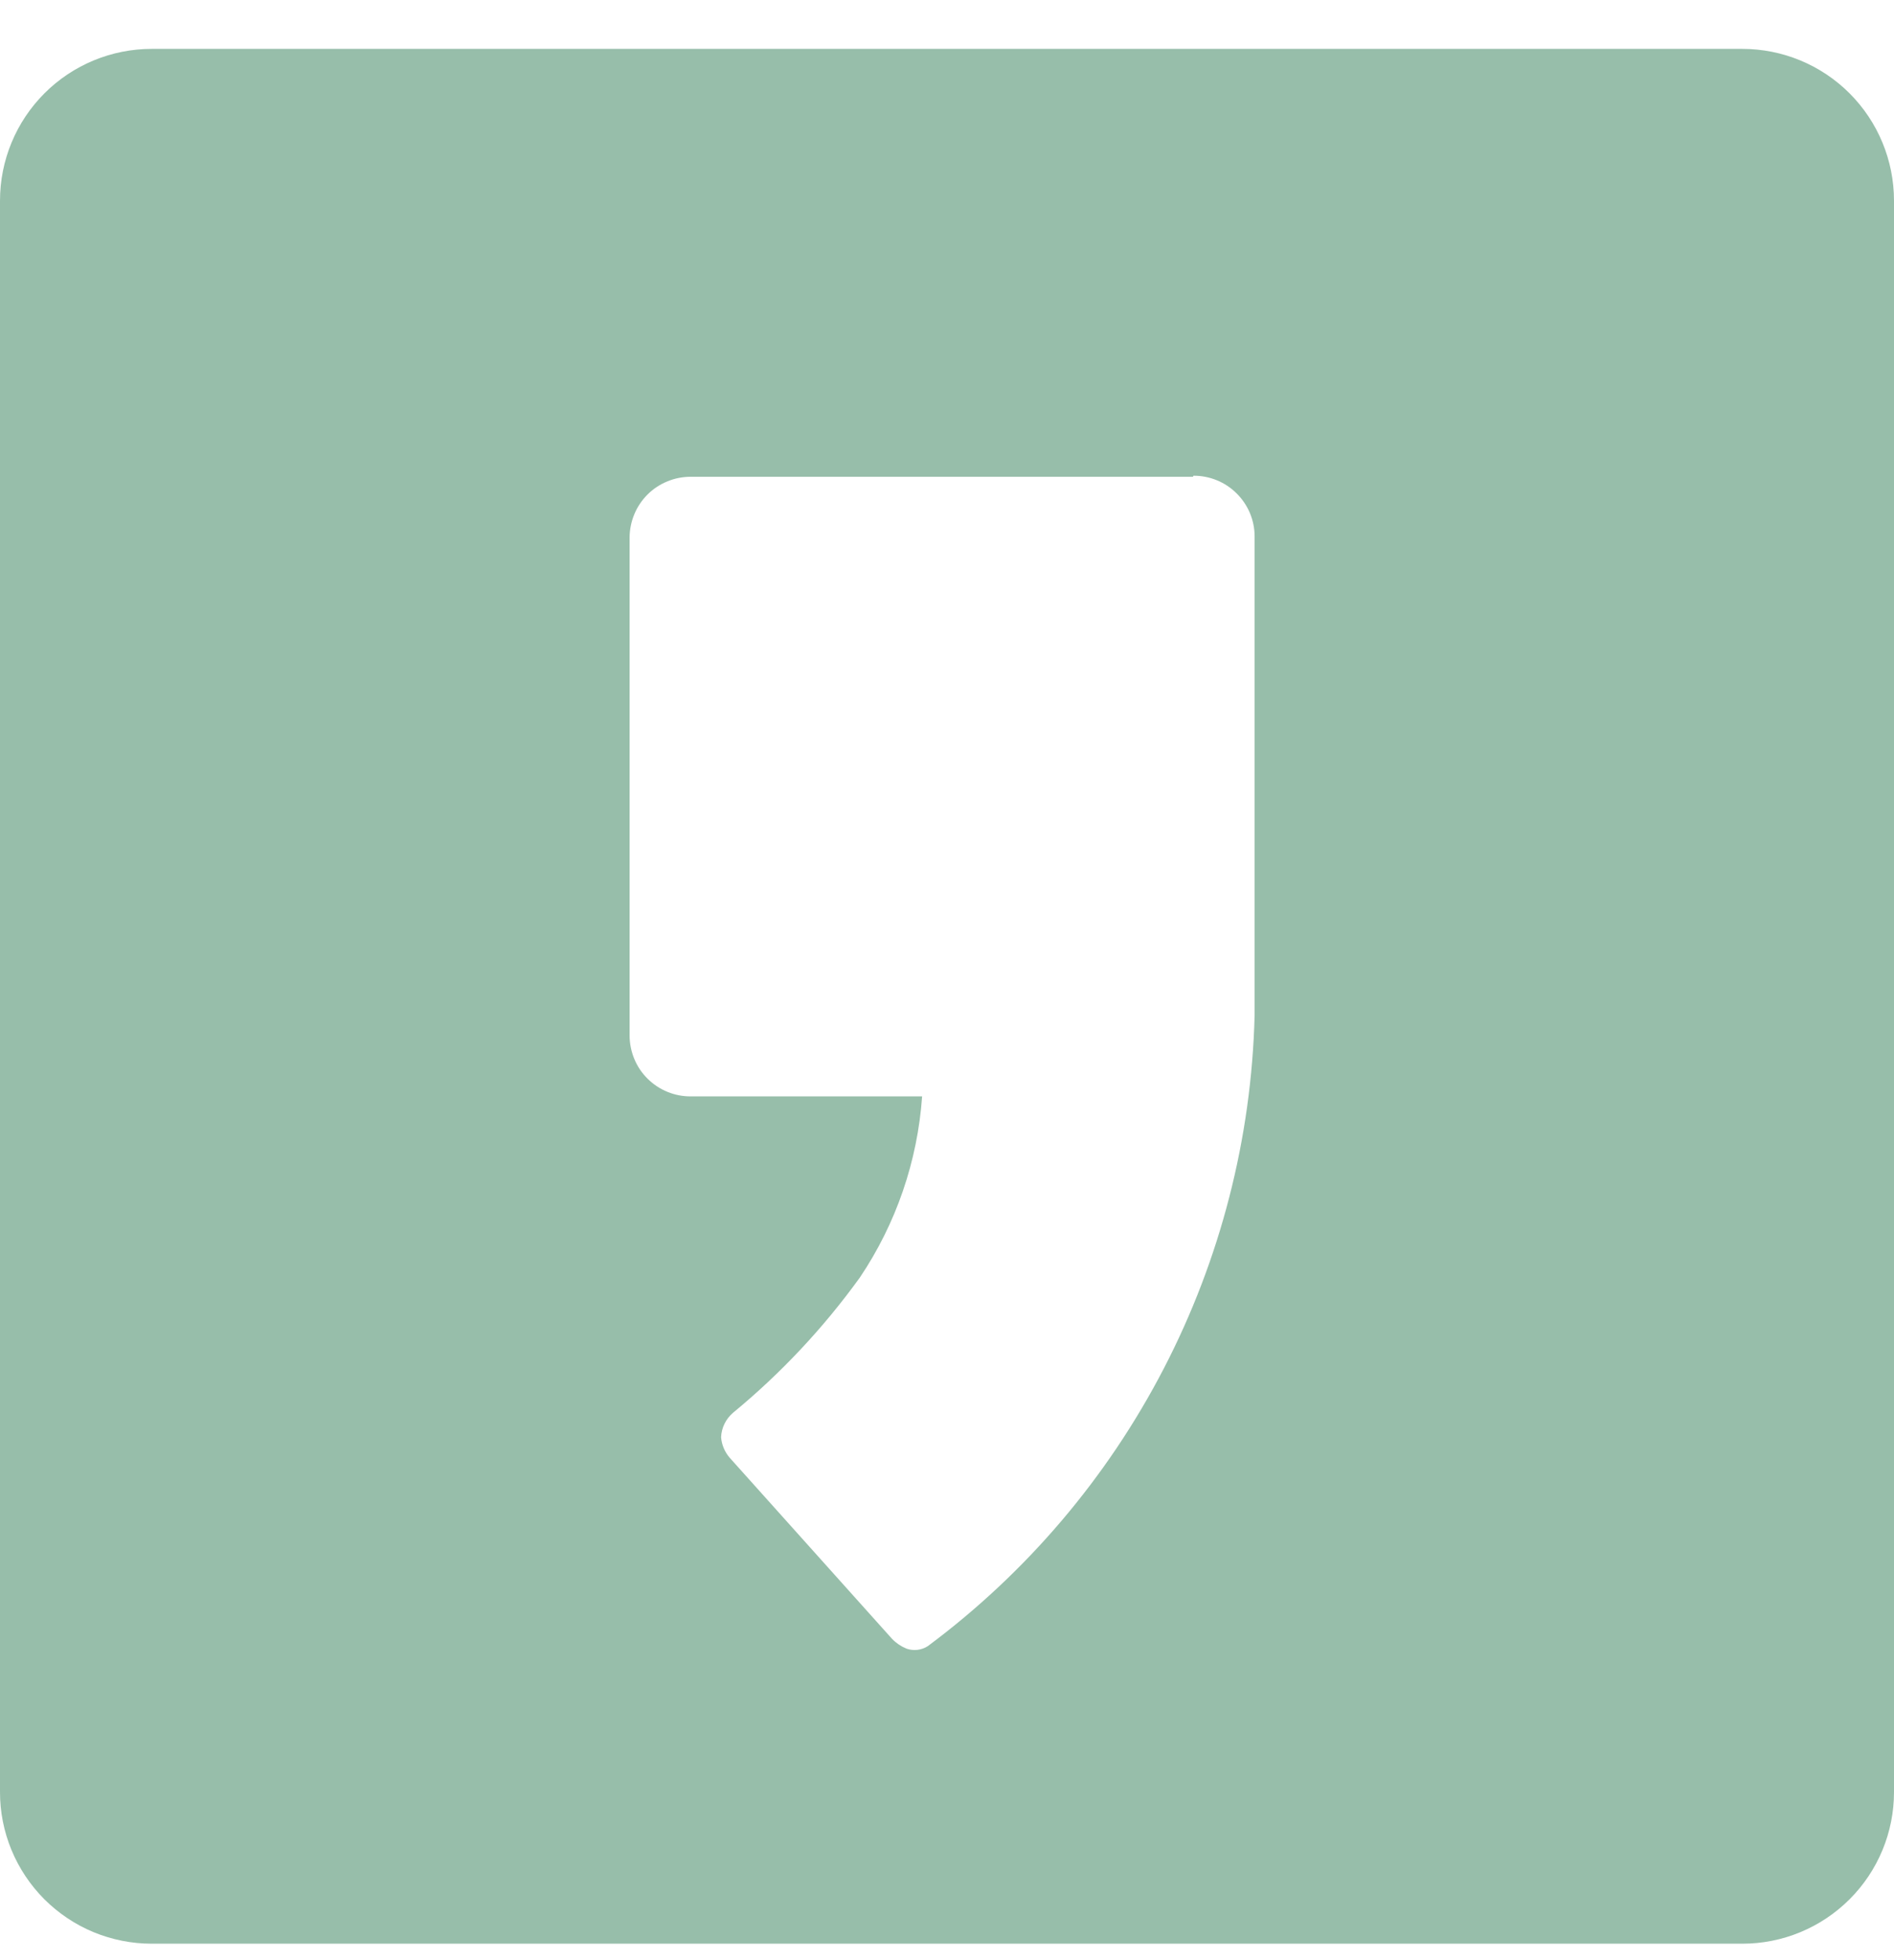 <svg width="29" height="30" viewBox="0 0 29 30" fill="none" xmlns="http://www.w3.org/2000/svg">
<g clip-path="url(#clip0_188_1133)">
<path fill-rule="evenodd" clip-rule="evenodd" d="M26.676 0.748H2.324C1.708 0.748 1.117 0.992 0.681 1.428C0.245 1.864 3.69932e-06 2.455 3.69932e-06 3.072V27.423C-0.001 27.728 0.059 28.031 0.175 28.312C0.292 28.595 0.463 28.851 0.678 29.067C0.894 29.282 1.149 29.454 1.431 29.571C1.713 29.687 2.015 29.748 2.32 29.748H26.68C27.295 29.748 27.885 29.503 28.32 29.068C28.756 28.633 29 28.043 29 27.428V3.072C29 2.455 28.755 1.864 28.319 1.428C27.883 0.992 27.292 0.748 26.676 0.748ZM10.577 7.297H18.266L18.274 7.281C18.396 7.28 18.518 7.304 18.631 7.35C18.744 7.396 18.848 7.465 18.934 7.551C19.021 7.637 19.09 7.739 19.138 7.852C19.185 7.965 19.21 8.086 19.21 8.209V15.542C19.162 17.425 18.687 19.272 17.82 20.944C16.953 22.617 15.717 24.07 14.206 25.194C14.158 25.225 14.103 25.244 14.046 25.251C13.99 25.257 13.932 25.251 13.879 25.232C13.796 25.198 13.721 25.147 13.659 25.083L11.173 22.311C11.097 22.223 11.05 22.113 11.041 21.996C11.044 21.925 11.062 21.855 11.093 21.791C11.124 21.727 11.169 21.67 11.223 21.623C11.957 21.019 12.609 20.323 13.166 19.552C13.721 18.727 14.049 17.772 14.119 16.78H10.577C10.454 16.781 10.333 16.757 10.22 16.711C10.106 16.665 10.003 16.596 9.916 16.51C9.829 16.424 9.76 16.322 9.713 16.209C9.666 16.096 9.641 15.975 9.64 15.852V8.225C9.641 8.103 9.666 7.982 9.713 7.869C9.76 7.756 9.829 7.654 9.916 7.567C10.003 7.481 10.106 7.413 10.22 7.367C10.333 7.32 10.454 7.297 10.577 7.297Z" fill="#97BEAA"/>
</g>
<defs>
<clipPath id="clip0_188_1133">
<rect width="29" height="29" fill="white" transform="translate(0 0.748)"/>
</clipPath>
</defs>
</svg>
